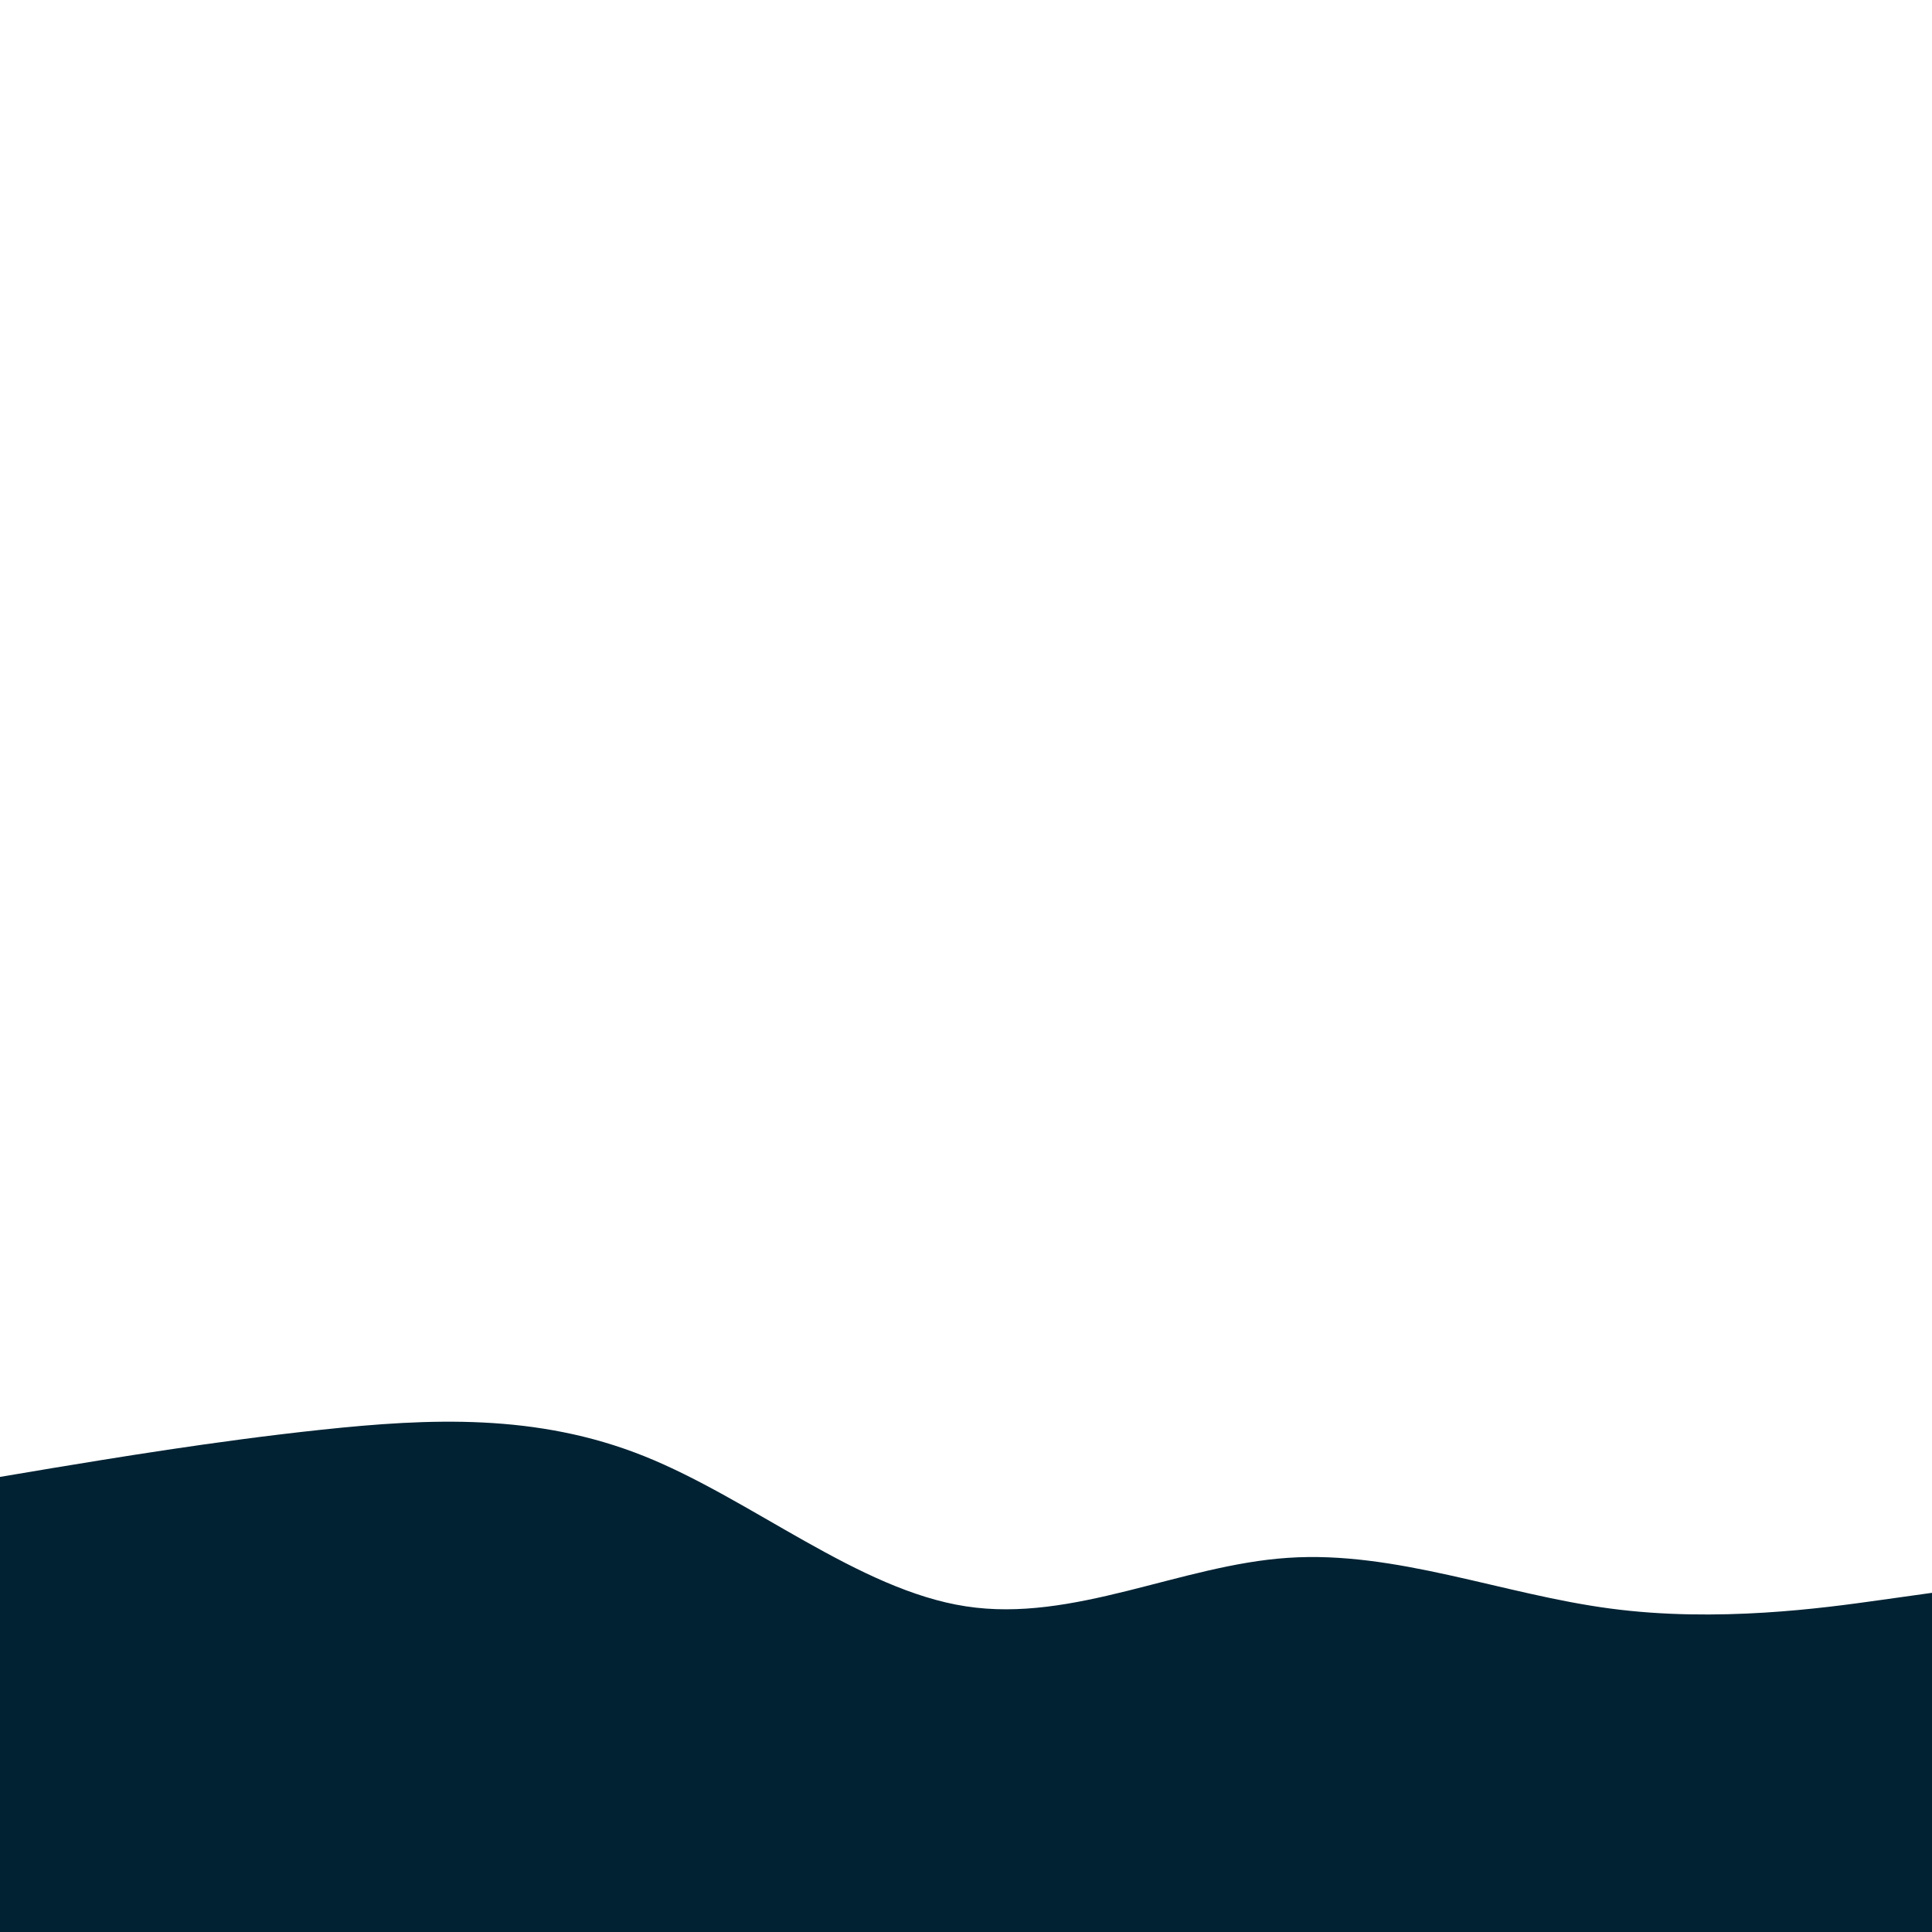 <svg id="visual" viewBox="0 0 900 900" width="900" height="900" xmlns="http://www.w3.org/2000/svg" xmlns:xlink="http://www.w3.org/1999/xlink" version="1.1"><path d="M0 688L25 683.8C50 679.7 100 671.3 150 666C200 660.7 250 658.3 300 678.3C350 698.3 400 740.7 450 748.3C500 756 550 729 600 725.7C650 722.3 700 742.7 750 749.3C800 756 850 749 875 745.5L900 742L900 901L875 901C850 901 800 901 750 901C700 901 650 901 600 901C550 901 500 901 450 901C400 901 350 901 300 901C250 901 200 901 150 901C100 901 50 901 25 901L0 901Z" fill="#002233" stroke-linecap="round" stroke-linejoin="miter"></path></svg>
